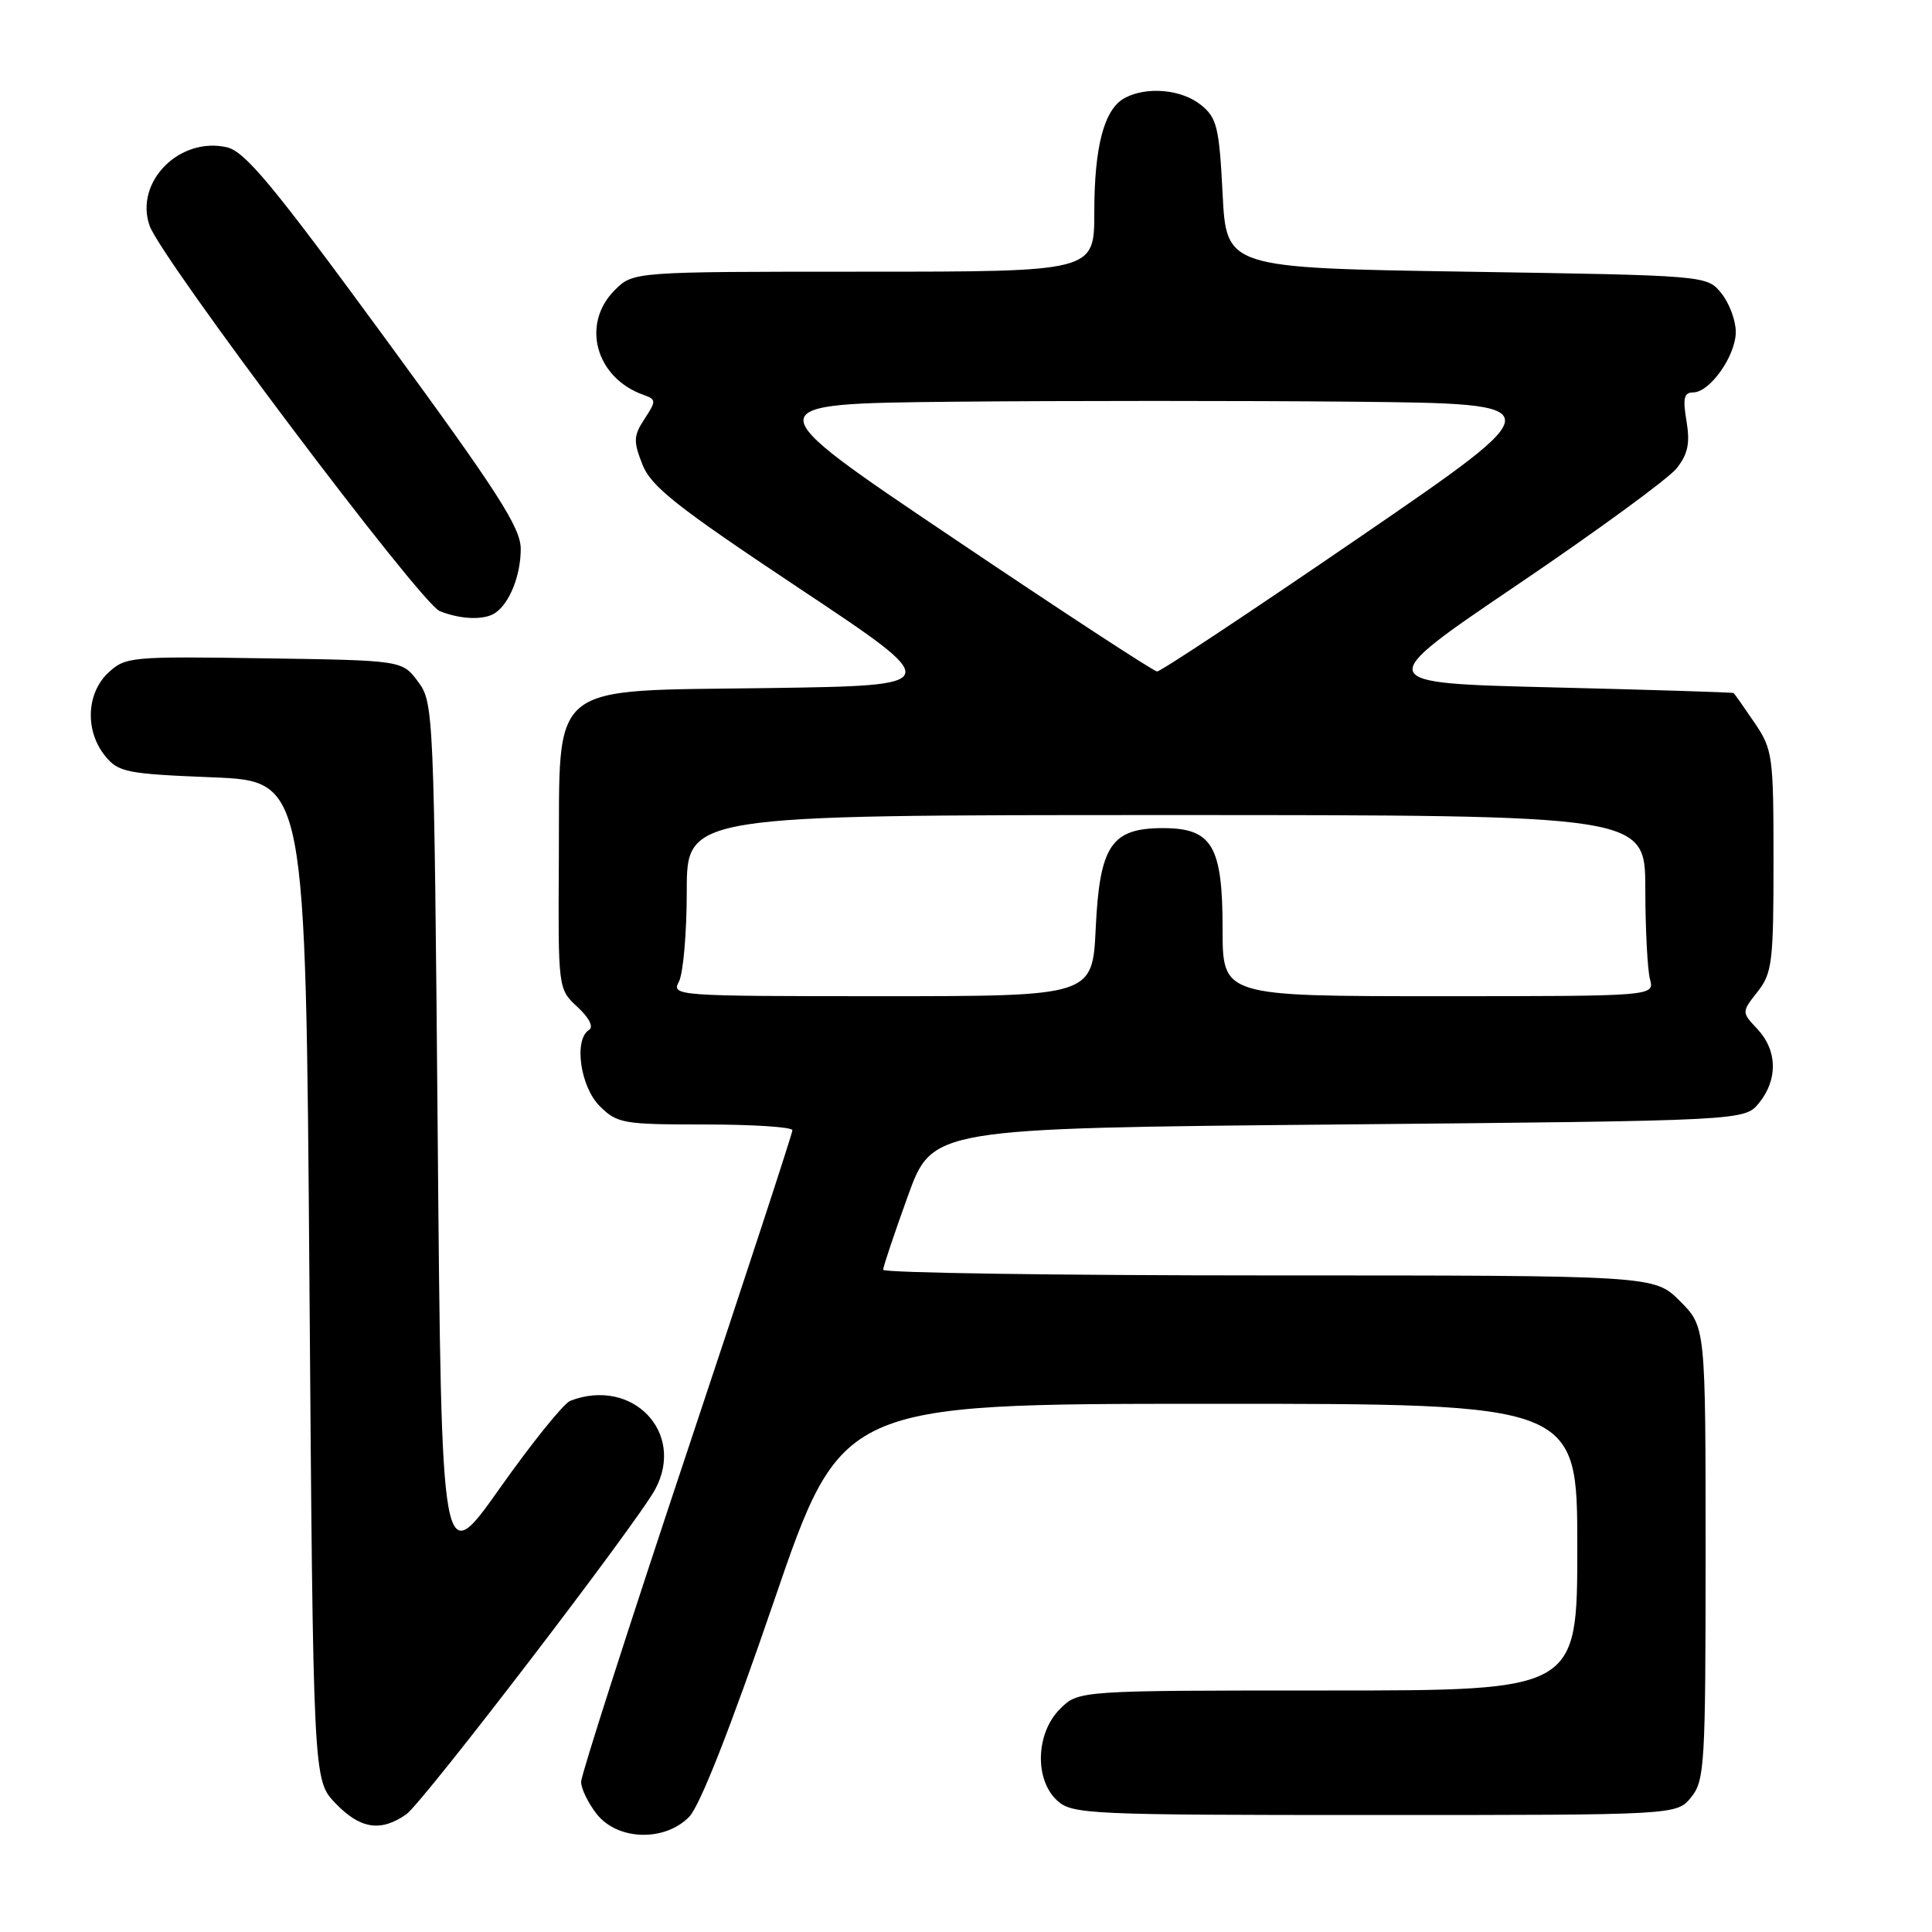 <?xml version="1.0" encoding="UTF-8" standalone="no"?>
<!DOCTYPE svg PUBLIC "-//W3C//DTD SVG 1.1//EN" "http://www.w3.org/Graphics/SVG/1.1/DTD/svg11.dtd" >
<svg xmlns="http://www.w3.org/2000/svg" xmlns:xlink="http://www.w3.org/1999/xlink" version="1.1" viewBox="0 0 256 256">
 <g >
 <path fill="currentColor"
d=" M 91.31 240.75 C 92.73 239.31 96.78 229.02 102.52 212.26 C 111.50 186.02 111.50 186.02 160.25 186.01 C 209.00 186.00 209.00 186.00 209.00 205.00 C 209.00 224.00 209.00 224.00 175.95 224.00 C 142.91 224.00 142.91 224.00 140.45 226.45 C 137.23 229.67 137.06 235.84 140.10 238.60 C 142.10 240.40 144.28 240.50 182.19 240.50 C 222.18 240.50 222.18 240.50 224.09 238.14 C 225.88 235.93 226.00 233.83 226.00 205.79 C 226.00 175.80 226.00 175.80 222.60 172.40 C 219.20 169.00 219.20 169.00 168.10 169.00 C 140.00 169.00 117.01 168.66 117.02 168.25 C 117.03 167.84 118.50 163.45 120.29 158.50 C 123.54 149.50 123.54 149.50 177.36 149.00 C 231.18 148.50 231.18 148.50 233.09 146.14 C 235.60 143.04 235.51 139.18 232.88 136.37 C 230.76 134.12 230.76 134.12 232.88 131.42 C 234.82 128.96 235.00 127.49 235.00 114.10 C 235.00 100.08 234.89 99.31 232.46 95.73 C 231.07 93.68 229.83 91.92 229.71 91.83 C 229.60 91.74 218.78 91.40 205.67 91.08 C 181.84 90.50 181.84 90.50 201.04 77.50 C 211.60 70.35 221.11 63.40 222.17 62.05 C 223.66 60.16 223.96 58.72 223.47 55.80 C 222.96 52.79 223.14 52.00 224.34 52.00 C 226.57 52.00 230.00 47.14 230.00 43.98 C 230.00 42.46 229.14 40.16 228.09 38.86 C 226.18 36.50 226.18 36.50 194.34 36.00 C 162.50 35.50 162.50 35.50 162.00 25.66 C 161.55 16.84 161.25 15.62 159.14 13.91 C 156.58 11.84 151.96 11.42 149.04 12.98 C 146.31 14.44 145.00 19.37 145.00 28.15 C 145.00 36.00 145.00 36.00 114.45 36.00 C 83.91 36.00 83.91 36.00 81.45 38.45 C 76.96 42.95 78.93 50.08 85.28 52.33 C 86.96 52.93 86.97 53.12 85.41 55.50 C 83.94 57.74 83.91 58.46 85.12 61.54 C 86.28 64.48 89.62 67.12 105.88 77.94 C 125.26 90.83 125.26 90.83 102.04 91.17 C 72.15 91.60 74.20 89.93 74.05 113.99 C 73.95 131.05 73.95 131.05 76.52 133.43 C 78.08 134.88 78.68 136.08 78.05 136.47 C 76.01 137.73 76.88 143.97 79.45 146.55 C 81.78 148.87 82.53 149.00 93.45 149.00 C 99.80 149.00 105.00 149.34 105.00 149.76 C 105.00 150.18 98.70 169.41 91.00 192.50 C 83.30 215.59 77.00 235.21 77.00 236.10 C 77.00 237.00 77.93 238.92 79.07 240.37 C 81.83 243.87 88.04 244.07 91.31 240.75 Z  M 53.83 240.41 C 56.03 238.87 84.47 201.73 86.83 197.32 C 90.85 189.80 83.79 182.46 75.57 185.61 C 74.70 185.95 70.50 191.15 66.24 197.18 C 58.50 208.13 58.50 208.13 58.00 150.64 C 57.51 94.13 57.46 93.10 55.39 90.32 C 53.29 87.50 53.29 87.50 34.98 87.23 C 17.32 86.96 16.60 87.03 14.34 89.15 C 11.44 91.87 11.25 96.85 13.91 100.14 C 15.68 102.33 16.70 102.54 28.16 103.00 C 40.50 103.50 40.50 103.50 41.00 169.68 C 41.50 235.87 41.50 235.87 44.44 238.93 C 47.71 242.35 50.44 242.78 53.83 240.41 Z  M 65.60 81.23 C 67.52 79.95 69.00 76.25 69.00 72.74 C 69.00 69.91 65.97 65.21 50.98 44.75 C 36.09 24.42 32.45 20.04 30.01 19.50 C 23.72 18.12 17.81 24.15 19.82 29.90 C 21.33 34.25 55.74 79.96 58.26 80.97 C 61.04 82.09 64.15 82.20 65.60 81.23 Z  M 89.96 130.07 C 90.53 129.00 91.00 123.60 91.00 118.07 C 91.00 108.00 91.00 108.00 154.50 108.00 C 218.00 108.00 218.00 108.00 218.01 117.75 C 218.02 123.11 218.30 128.51 218.63 129.75 C 219.23 132.00 219.23 132.00 190.62 132.00 C 162.00 132.00 162.00 132.00 162.00 123.11 C 162.00 112.07 160.62 109.73 154.09 109.73 C 147.26 109.73 145.71 112.04 145.19 122.97 C 144.76 132.00 144.76 132.00 116.84 132.00 C 89.56 132.00 88.95 131.96 89.96 130.07 Z  M 126.18 71.22 C 99.85 53.50 99.85 53.50 126.43 53.23 C 141.04 53.09 164.92 53.09 179.48 53.23 C 205.97 53.50 205.97 53.50 180.06 71.25 C 165.81 81.01 153.78 88.99 153.32 88.97 C 152.87 88.96 140.65 80.97 126.18 71.22 Z "/>
</g>
</svg>
